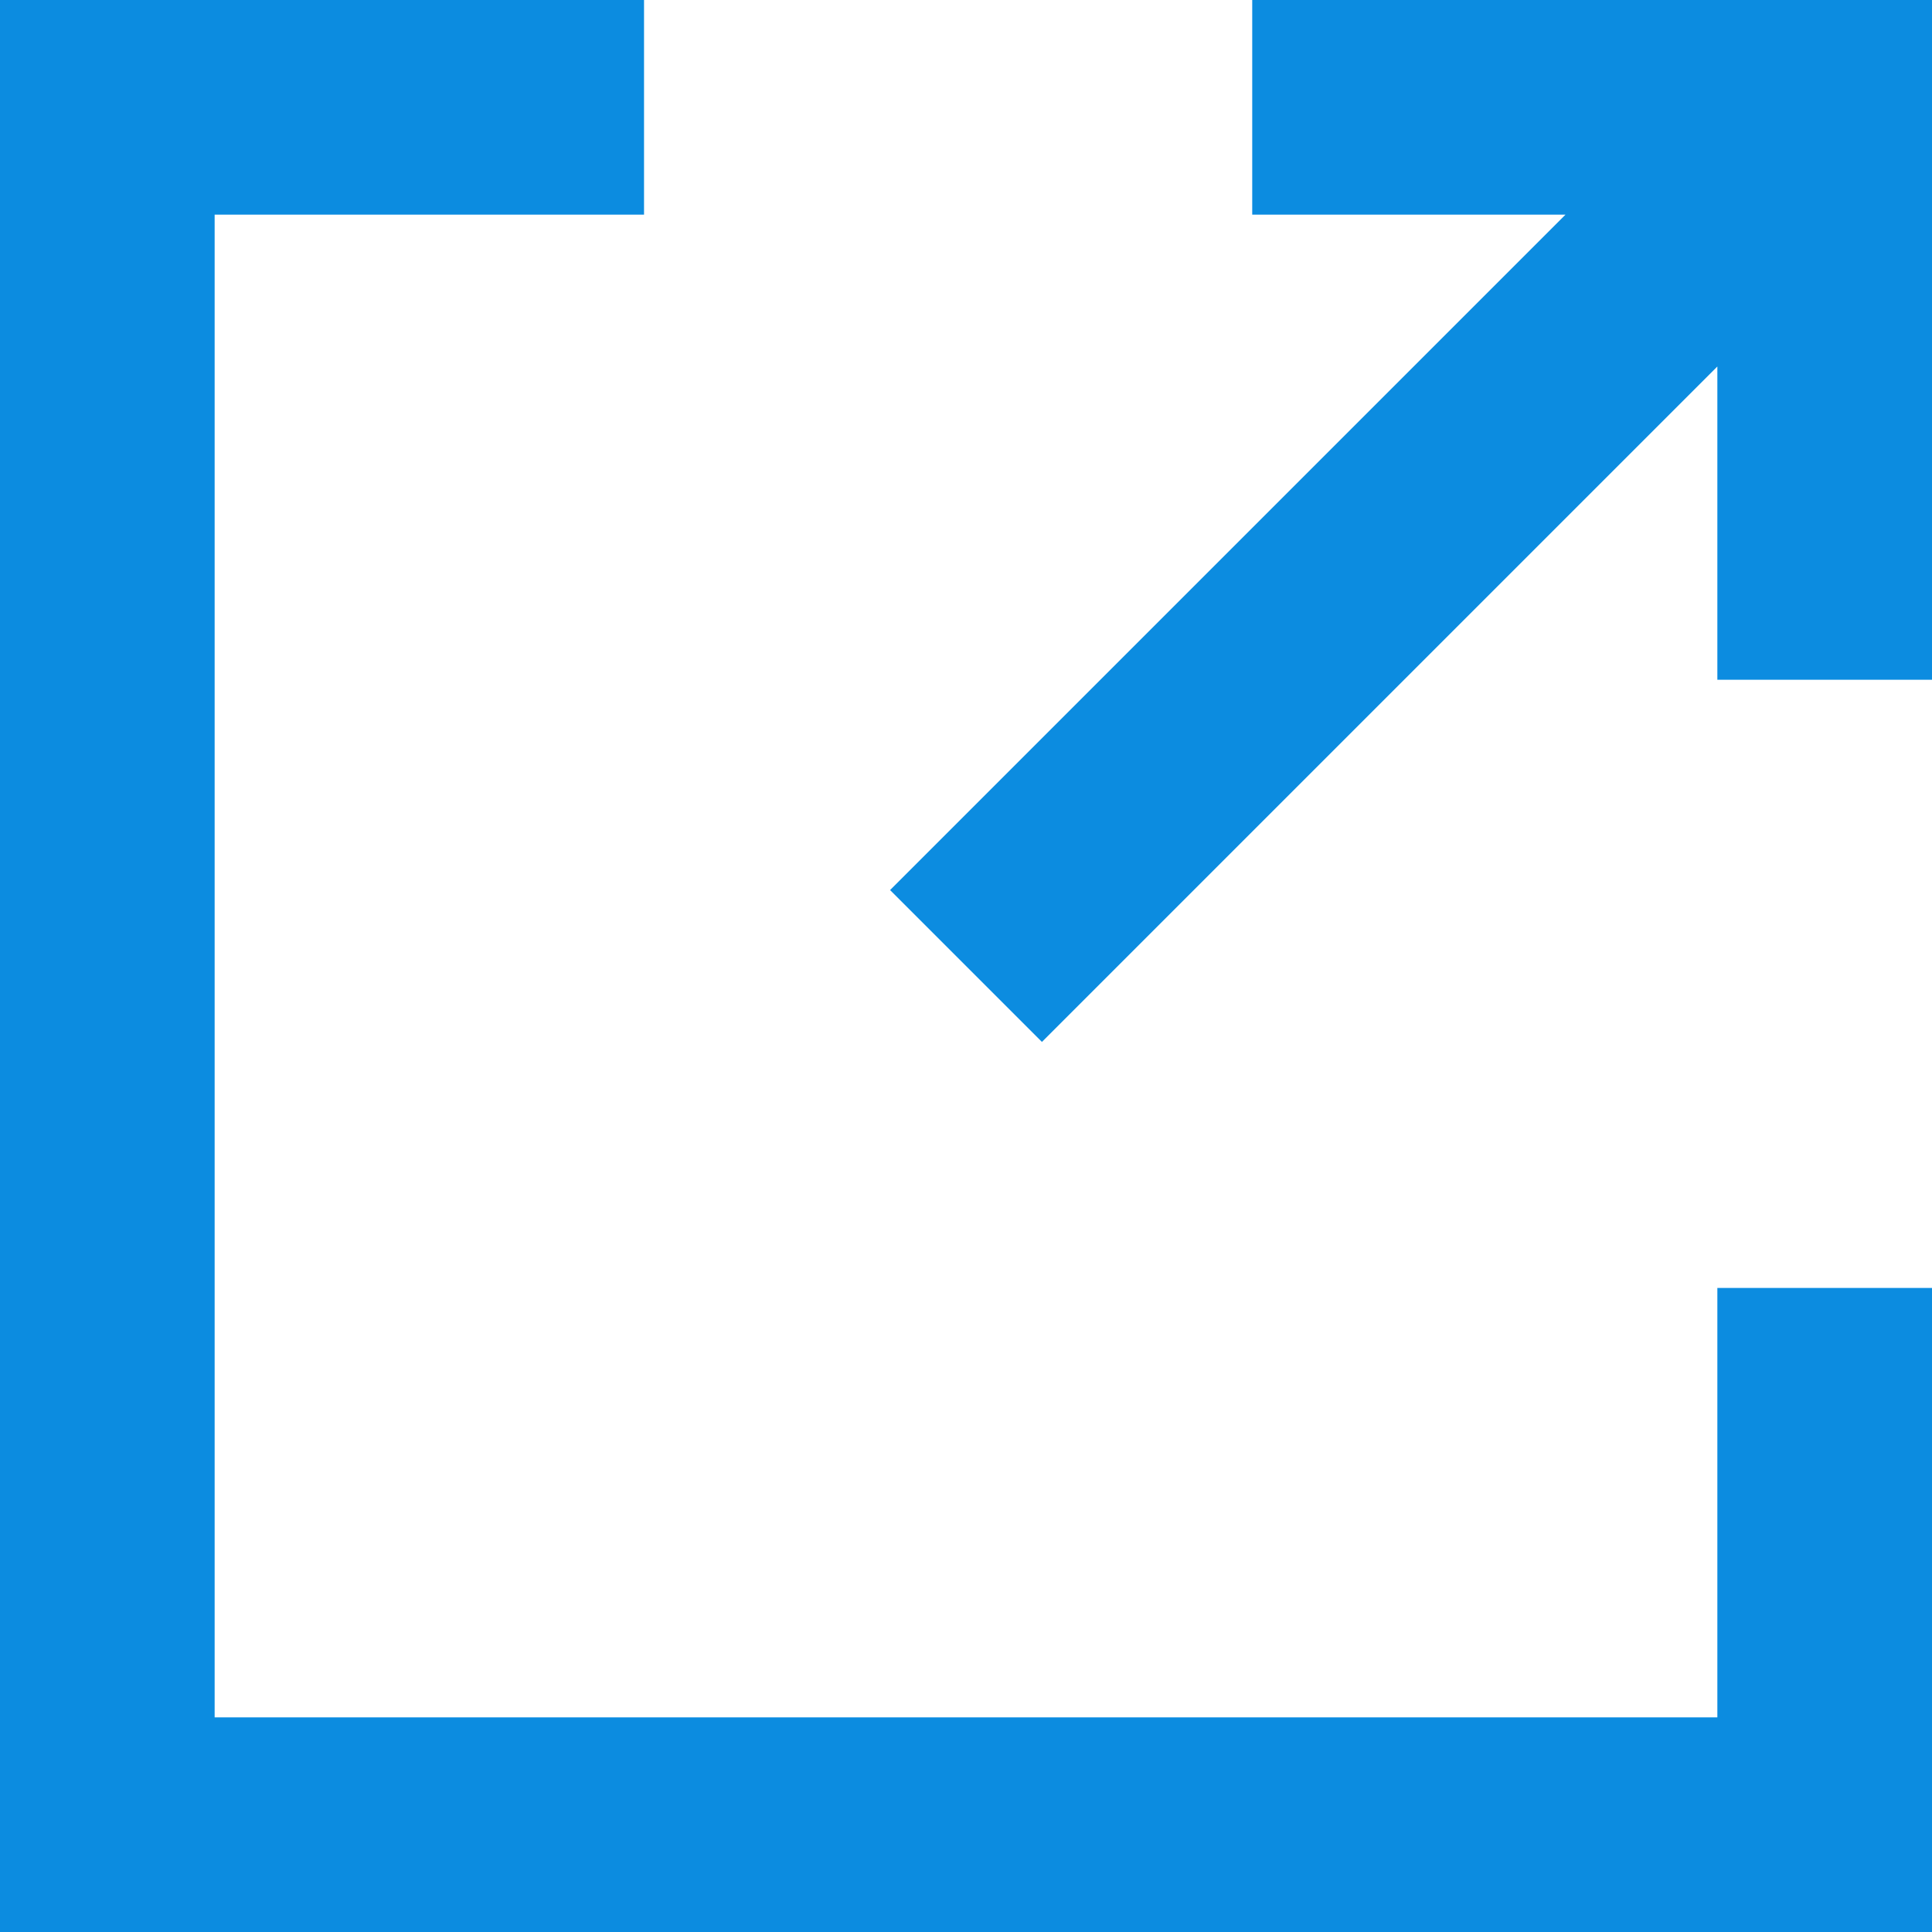 <svg width="20" height="20" viewBox="0 0 20 20" fill="none" xmlns="http://www.w3.org/2000/svg">
<path fill-rule="evenodd" clip-rule="evenodd" d="M0 0H6.667V2.222H2.222V17.778H17.778V13.333H20V20H0V0ZM16.206 2.222H12.963V0H20V7.037H17.778V3.794L10.786 10.786L9.214 9.214L16.206 2.222Z" fill="#0C8CE0"/>
</svg>
